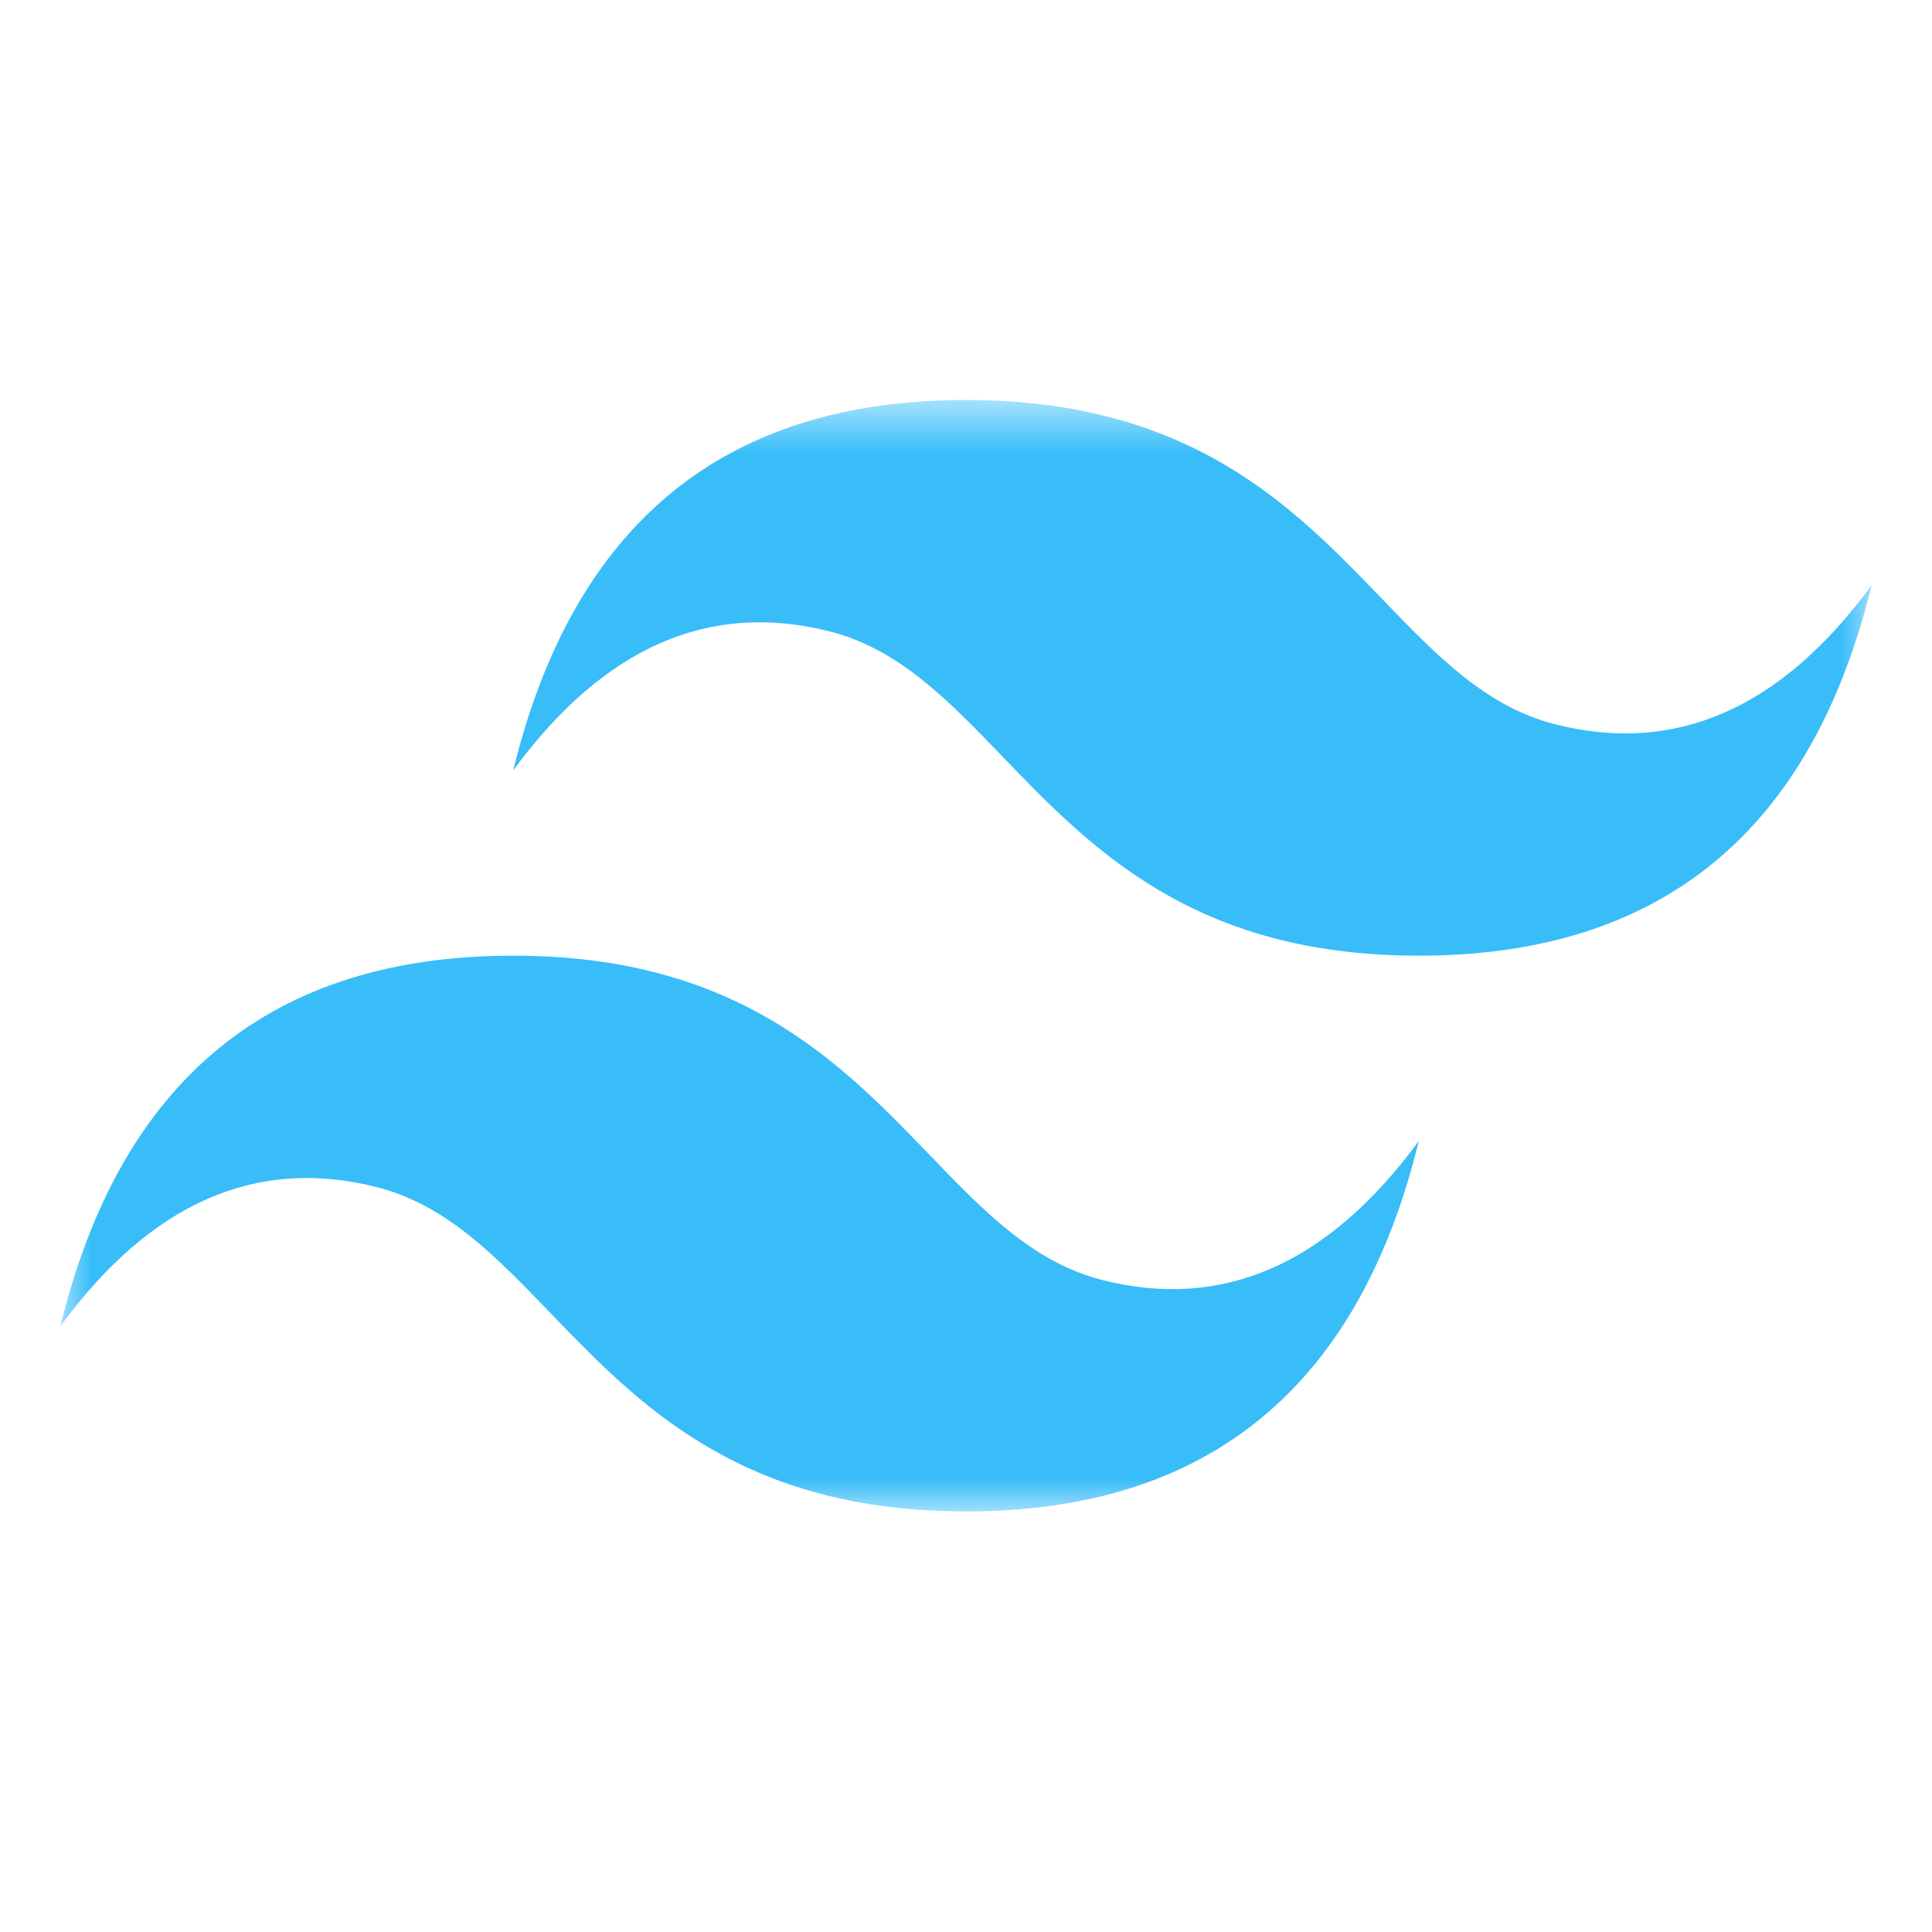 <svg width="32" height="32" viewBox="0 0 32 32" fill="none" xmlns="http://www.w3.org/2000/svg">
<mask id="mask0_8519_10812" style="mask-type:luminance" maskUnits="userSpaceOnUse" x="1" y="6" width="30" height="20">
<path d="M1 6.625H31V25.034H1V6.625Z" fill="white"/>
</mask>
<g mask="url(#mask0_8519_10812)">
<path fill-rule="evenodd" clip-rule="evenodd" d="M16 6.625C12 6.625 9.5 8.67 8.5 12.761C10 10.716 11.75 9.949 13.75 10.46C14.891 10.752 15.707 11.599 16.609 12.536C18.08 14.062 19.782 15.829 23.5 15.829C27.5 15.829 30 13.784 31 9.693C29.5 11.739 27.75 12.506 25.75 11.994C24.609 11.703 23.793 10.856 22.891 9.919C21.42 8.392 19.718 6.625 16 6.625ZM8.5 15.829C4.5 15.829 2 17.875 1 21.966C2.5 19.921 4.25 19.153 6.25 19.665C7.391 19.957 8.207 20.803 9.109 21.74C10.58 23.267 12.282 25.034 16 25.034C20 25.034 22.5 22.989 23.5 18.898C22 20.943 20.25 21.71 18.25 21.199C17.109 20.907 16.293 20.06 15.391 19.123C13.92 17.597 12.218 15.829 8.5 15.829Z" fill="#38BDF8"/>
</g>
</svg>
